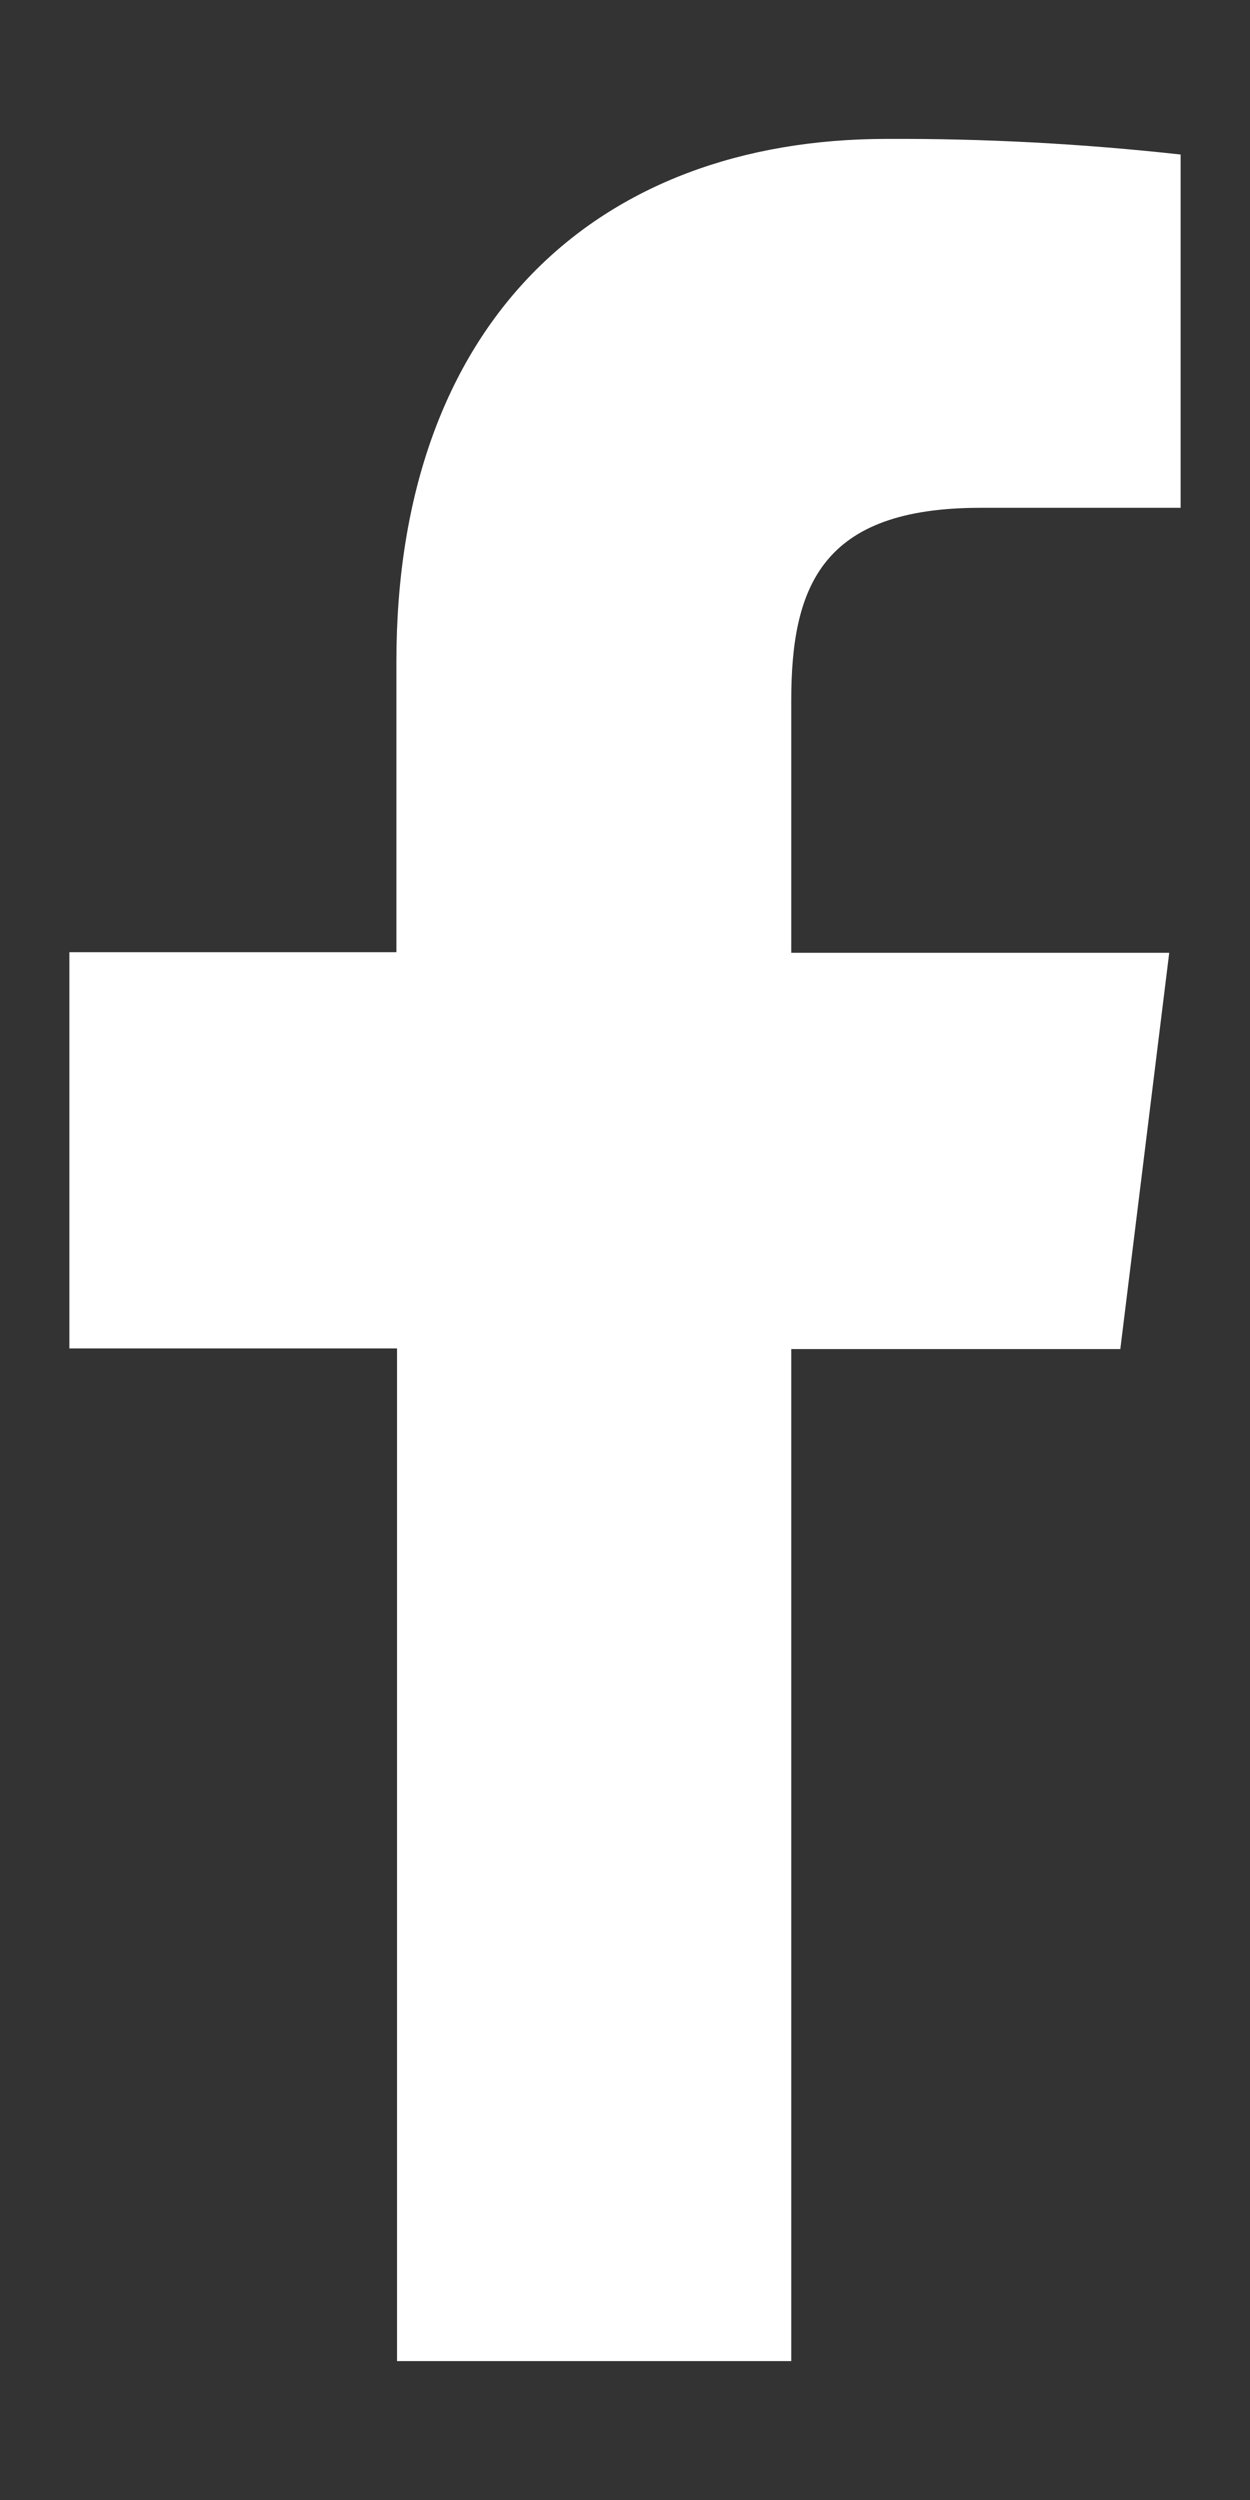 <svg width="8" height="16" viewBox="0 0 8 16" fill="none" xmlns="http://www.w3.org/2000/svg">
<rect x="0" y="0" width="8" height="16" fill="#333333" stroke="none"/>
<path d="M5.064 15.111V8.634H7.17L7.483 6.098H5.064V4.483C5.064 3.751 5.261 3.25 6.273 3.25H7.556V0.989C6.931 0.92 6.304 0.886 5.676 0.889C3.815 0.889 2.537 2.068 2.537 4.233V6.094H0.444V8.63H2.541V15.111H5.064Z" fill="white"/>
</svg>
